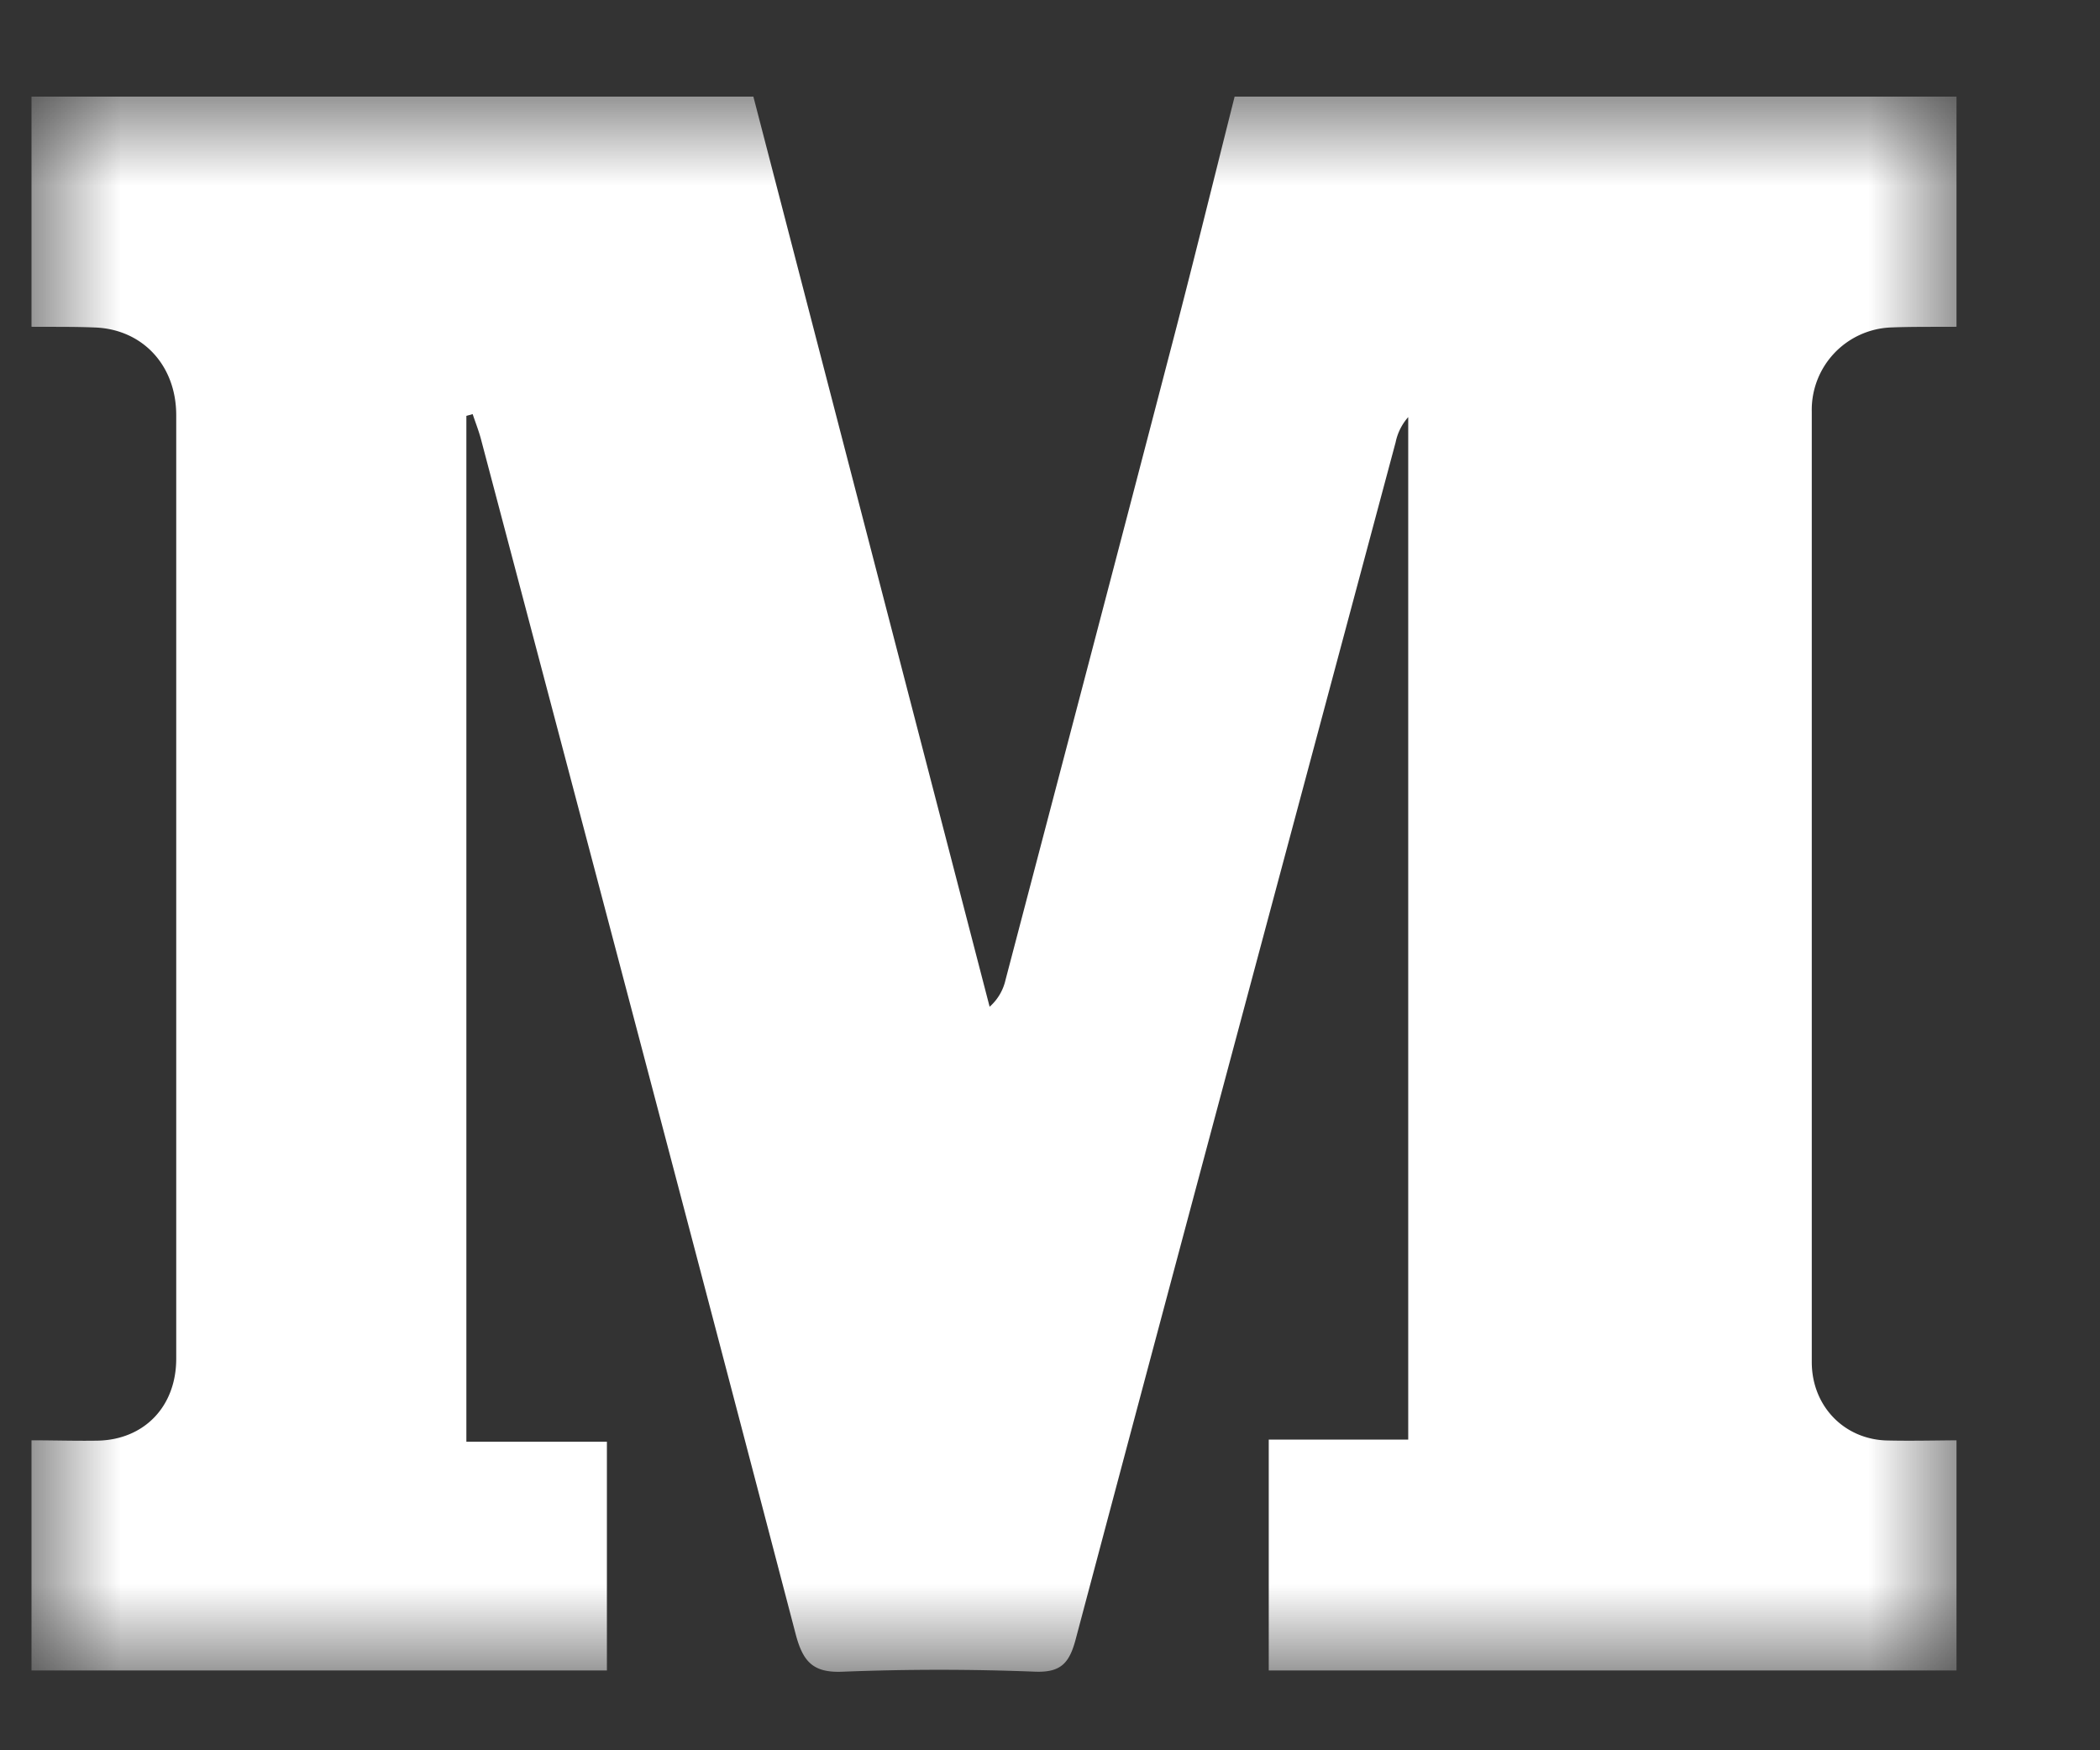 <svg width="12" height="10" xmlns="http://www.w3.org/2000/svg" xmlns:xlink="http://www.w3.org/1999/xlink"><rect width="100%" height="100%" fill="#333333" stroke="none"/><defs><path id="a" d="M0 0h11v9H0z"/></defs><g transform="translate(.18 .552)" fill="none" fill-rule="evenodd"><mask id="b" fill="#fff"><use xlink:href="#a"/></mask><path d="M11 7.677v1.315H7.07V7.673h.797V1.831a.311.311 0 0 0-.072.144c-.61 2.279-1.222 4.557-1.828 6.838-.036.136-.084.191-.23.186a14.037 14.037 0 0 0-1.1 0c-.172.008-.23-.057-.272-.221-.594-2.272-1.194-4.541-1.794-6.811-.013-.052-.033-.102-.05-.153l-.036.01v5.861h.803v1.307H0V7.677c.126 0 .252.004.377.002.267-.005.45-.195.45-.468V1.82c0-.285-.193-.492-.467-.501-.12-.005-.24-.003-.36-.004V0h4.125l1.35 5.2a.29.29 0 0 0 .091-.154c.311-1.185.623-2.37.932-3.557.13-.495.252-.993.377-1.489H11v1.315c-.126.001-.252-.001-.377.004a.471.471 0 0 0-.45.482V7.23c0 .252.186.443.432.448.132.003.263 0 .395-.001" fill="#FFF" mask="url(#b)"/></g></svg>